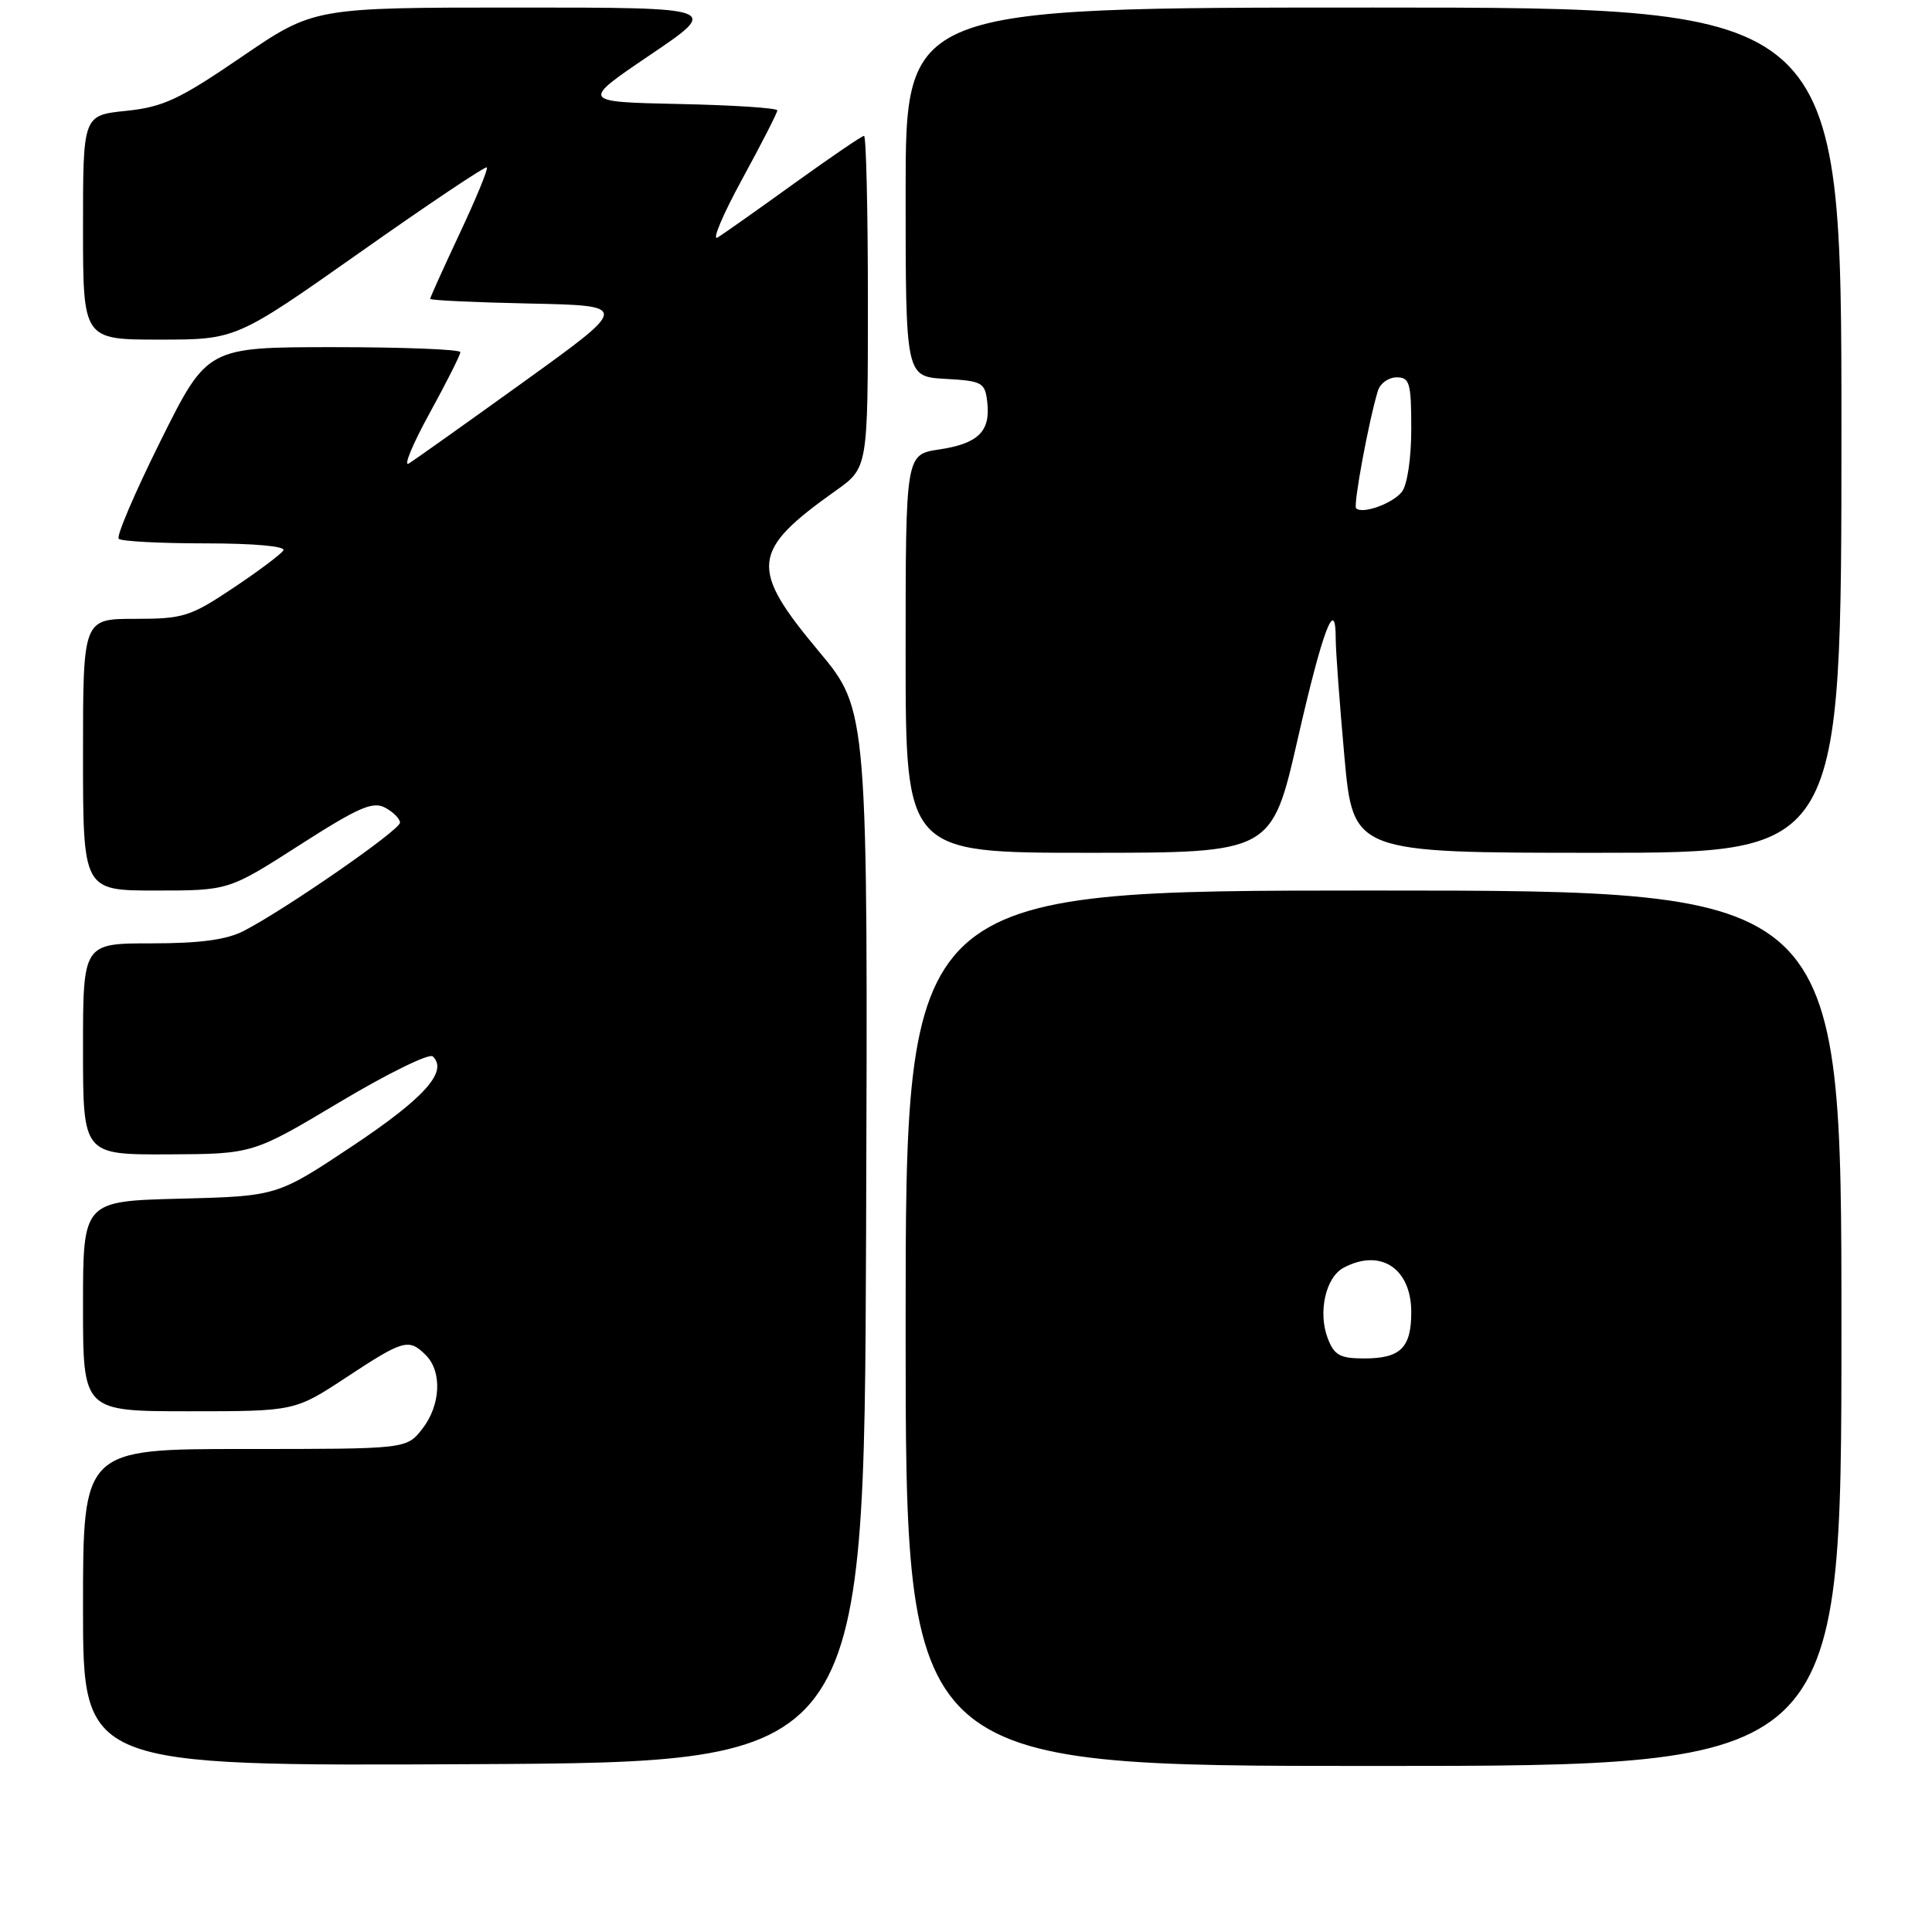 <?xml version="1.0" encoding="UTF-8" standalone="no"?>
<!DOCTYPE svg PUBLIC "-//W3C//DTD SVG 1.1//EN" "http://www.w3.org/Graphics/SVG/1.1/DTD/svg11.dtd" >
<svg xmlns="http://www.w3.org/2000/svg" xmlns:xlink="http://www.w3.org/1999/xlink" version="1.1" viewBox="0 0 256 256">
 <g >
 <path fill="currentColor"
d=" M 114.76 163.81 C 115.01 94.11 115.01 94.11 108.51 86.32 C 99.25 75.23 99.49 73.01 110.75 65.01 C 115.00 61.99 115.00 61.99 115.00 39.99 C 115.00 27.90 114.77 18.00 114.49 18.00 C 114.21 18.00 110.05 20.84 105.24 24.30 C 100.43 27.77 95.86 31.00 95.08 31.47 C 94.30 31.94 95.76 28.47 98.33 23.76 C 100.90 19.05 103.00 14.94 103.00 14.63 C 103.00 14.31 97.14 13.93 89.97 13.78 C 76.95 13.50 76.95 13.50 86.19 7.25 C 95.42 1.00 95.42 1.00 68.51 1.00 C 41.59 1.00 41.59 1.00 32.00 7.55 C 23.73 13.20 21.62 14.18 16.70 14.69 C 11.00 15.28 11.00 15.28 11.00 30.14 C 11.00 45.00 11.00 45.00 21.14 45.00 C 31.29 45.00 31.29 45.00 47.73 33.42 C 56.77 27.04 64.32 21.99 64.51 22.18 C 64.71 22.37 63.09 26.29 60.93 30.89 C 58.77 35.50 57.00 39.41 57.00 39.60 C 57.00 39.79 62.94 40.07 70.21 40.22 C 83.41 40.50 83.41 40.50 69.46 50.55 C 61.78 56.08 54.90 60.97 54.16 61.42 C 53.43 61.86 54.66 58.88 56.91 54.78 C 59.16 50.68 61.00 47.03 61.00 46.66 C 61.00 46.30 53.45 46.00 44.23 46.00 C 27.46 46.00 27.46 46.00 21.29 58.39 C 17.90 65.21 15.39 71.06 15.73 71.39 C 16.06 71.73 21.23 72.00 27.23 72.00 C 33.65 72.00 37.88 72.38 37.55 72.93 C 37.23 73.44 34.23 75.69 30.87 77.93 C 25.21 81.71 24.28 82.00 17.89 82.00 C 11.00 82.00 11.00 82.00 11.00 100.00 C 11.00 118.00 11.00 118.00 20.65 118.00 C 30.30 118.00 30.30 118.00 39.69 111.98 C 47.49 106.98 49.40 106.14 51.03 107.02 C 52.12 107.60 53.00 108.49 53.00 109.01 C 53.00 109.99 37.83 120.50 32.30 123.35 C 30.02 124.53 26.50 125.00 20.05 125.00 C 11.00 125.00 11.00 125.00 11.00 139.00 C 11.00 153.00 11.00 153.00 22.25 152.96 C 33.50 152.91 33.50 152.91 45.00 146.04 C 51.33 142.26 56.88 139.53 57.35 139.98 C 59.40 141.96 56.23 145.50 46.78 151.80 C 36.72 158.50 36.72 158.50 23.86 158.83 C 11.00 159.16 11.00 159.16 11.00 173.08 C 11.00 187.00 11.00 187.00 25.03 187.00 C 39.06 187.00 39.06 187.00 45.90 182.50 C 53.47 177.51 54.17 177.31 56.43 179.57 C 58.62 181.76 58.39 186.24 55.93 189.37 C 53.85 192.00 53.85 192.00 32.43 192.00 C 11.00 192.00 11.00 192.00 11.00 213.01 C 11.00 234.02 11.00 234.02 62.75 233.76 C 114.50 233.50 114.50 233.50 114.76 163.81 Z  M 244.00 176.00 C 244.00 118.00 244.00 118.00 182.00 118.00 C 120.00 118.00 120.00 118.00 120.00 176.00 C 120.00 234.00 120.00 234.00 182.00 234.00 C 244.00 234.00 244.00 234.00 244.00 176.00 Z  M 171.95 97.94 C 175.27 83.40 177.01 78.83 176.99 84.69 C 176.99 86.24 177.51 93.24 178.14 100.25 C 179.30 113.00 179.30 113.00 211.65 113.00 C 244.00 113.00 244.00 113.00 244.00 57.00 C 244.00 1.00 244.00 1.00 182.00 1.00 C 120.00 1.00 120.00 1.00 120.00 25.45 C 120.00 49.90 120.00 49.90 125.25 50.20 C 130.18 50.48 130.52 50.67 130.82 53.31 C 131.26 57.17 129.61 58.79 124.42 59.56 C 120.00 60.23 120.00 60.23 120.00 86.61 C 120.00 113.00 120.00 113.00 144.25 113.00 C 168.51 113.00 168.51 113.00 171.95 97.94 Z  M 175.93 177.33 C 174.62 173.88 175.65 169.26 178.02 167.99 C 182.91 165.37 187.00 168.05 187.00 173.87 C 187.00 178.59 185.57 180.00 180.78 180.00 C 177.55 180.00 176.79 179.58 175.93 177.33 Z  M 179.69 67.35 C 179.29 66.95 181.40 55.59 182.59 51.75 C 182.89 50.79 184.00 50.00 185.07 50.00 C 186.79 50.00 187.00 50.75 187.00 56.81 C 187.00 60.76 186.47 64.27 185.75 65.18 C 184.51 66.74 180.50 68.17 179.69 67.35 Z "/>
</g>
</svg>